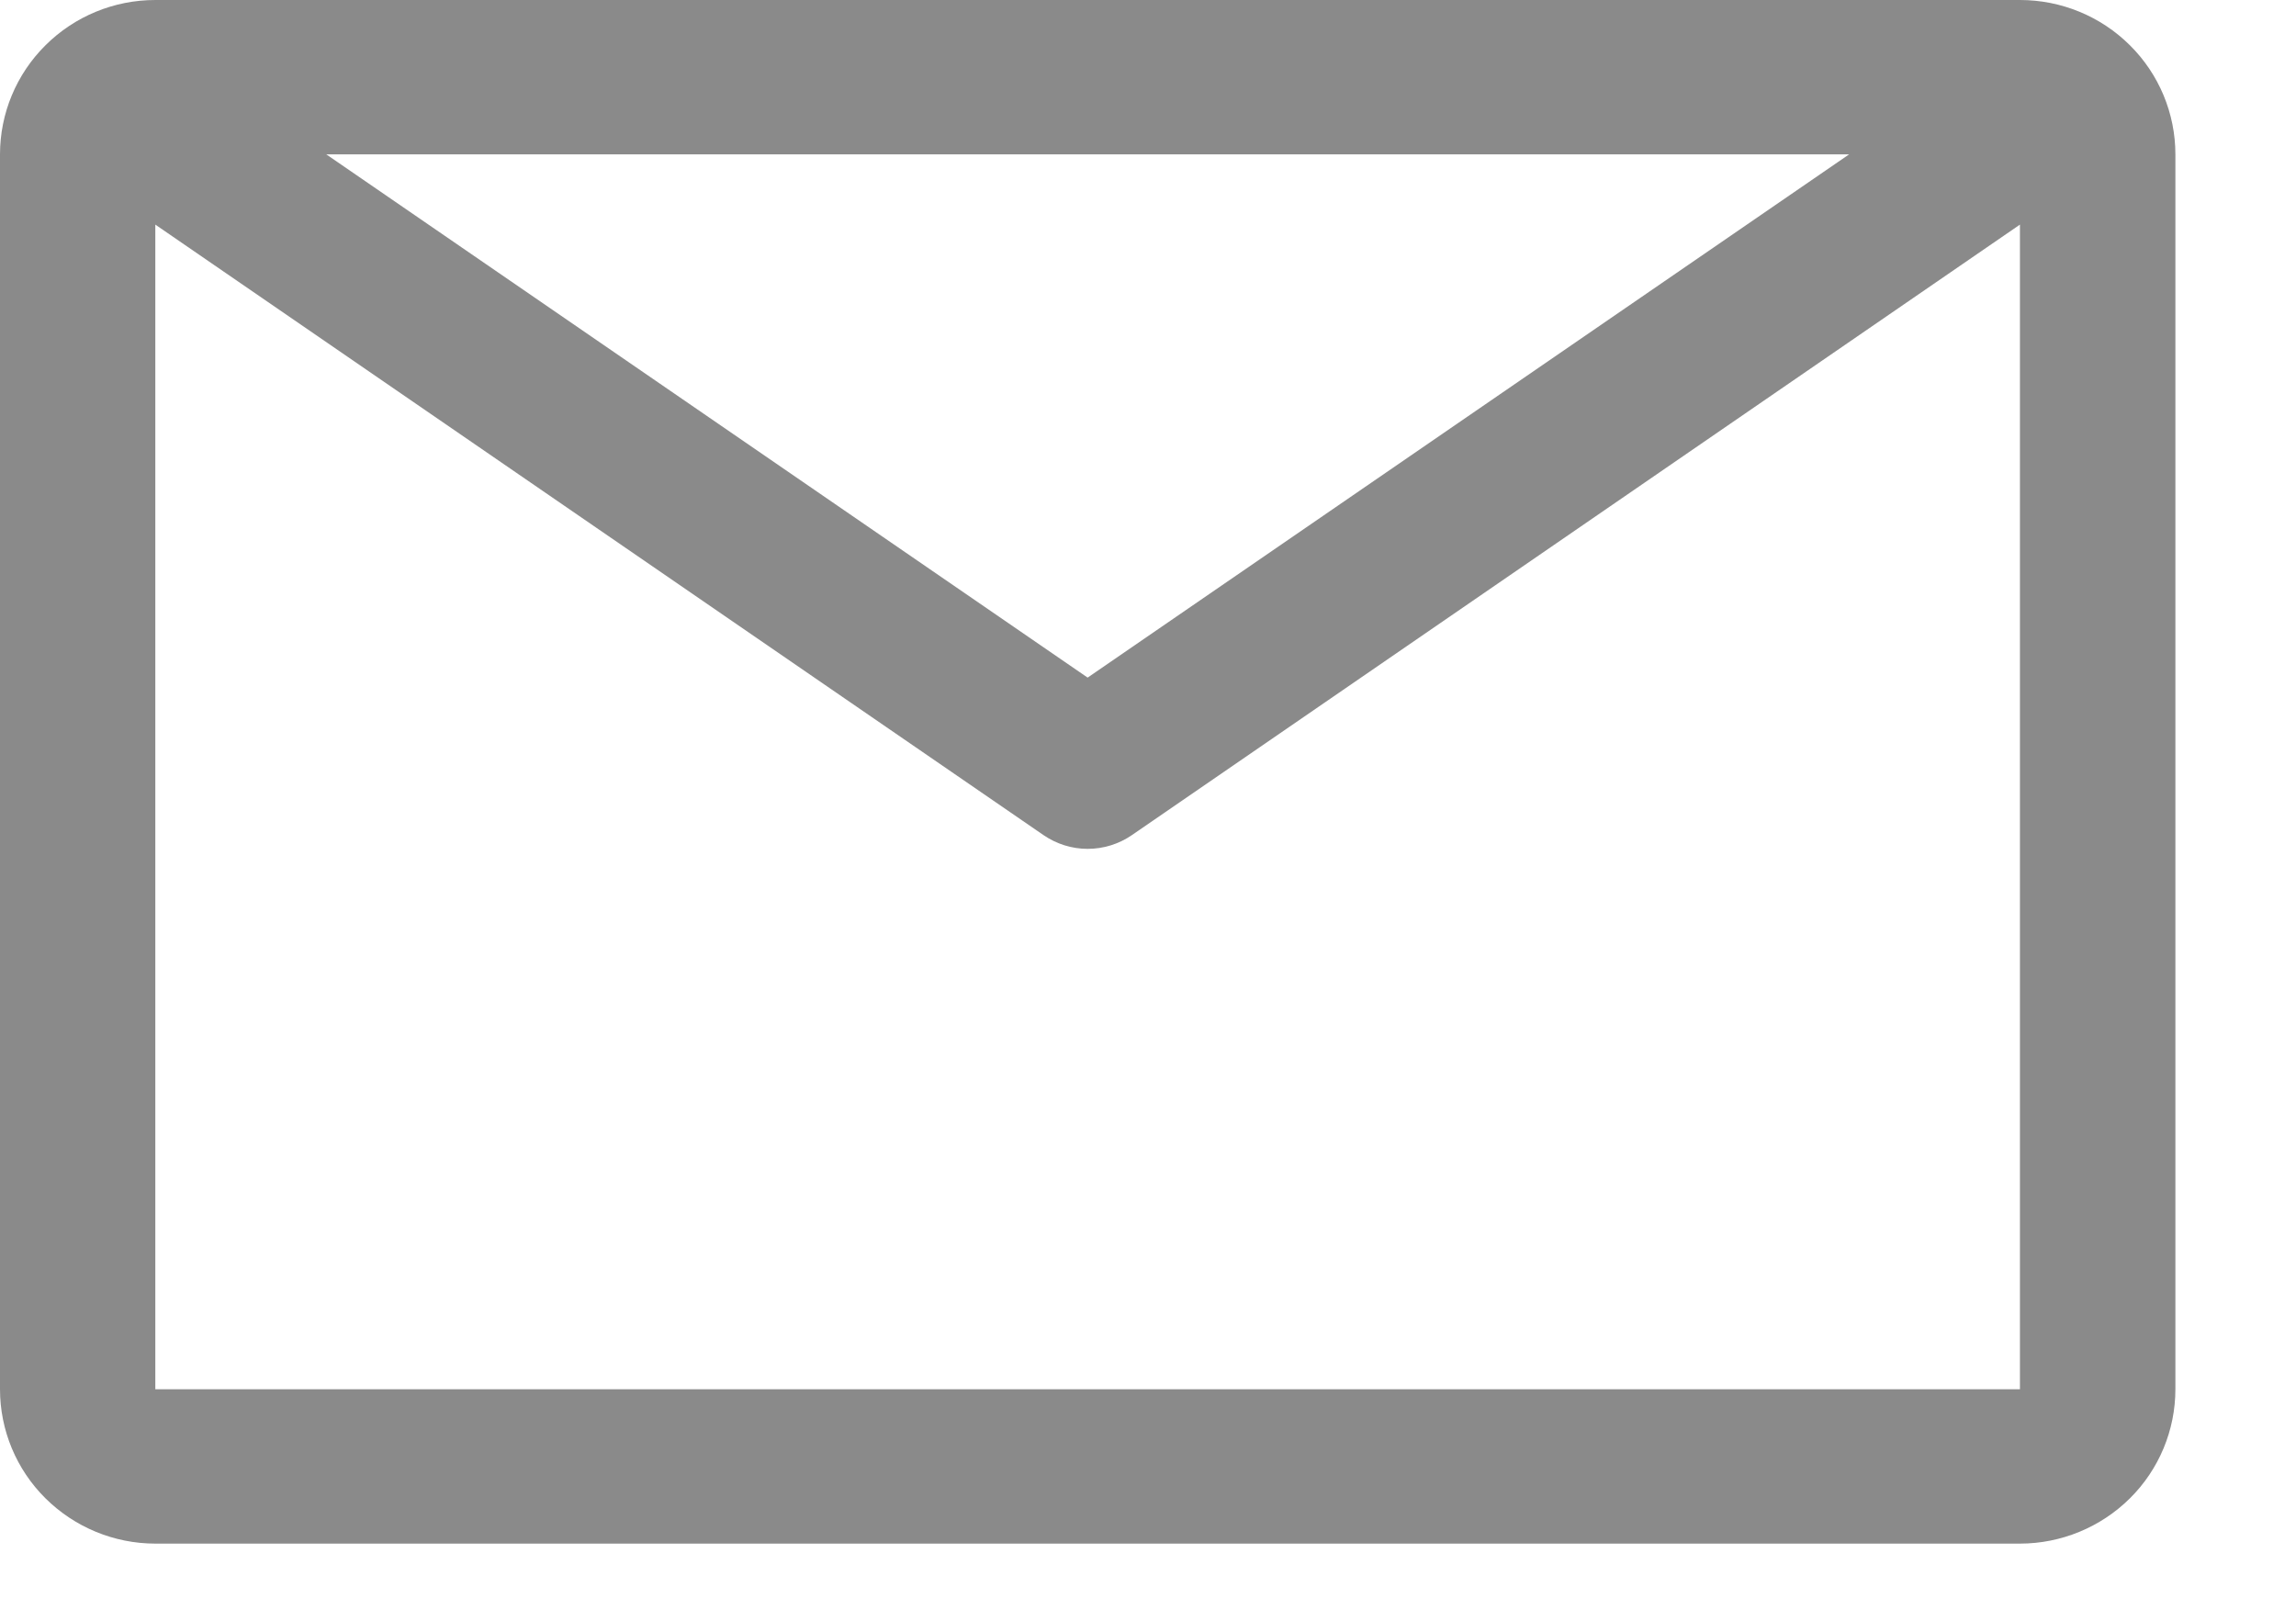 <svg width="17" height="12" viewBox="0 0 17 12" fill="none" xmlns="http://www.w3.org/2000/svg">
<path d="M14.956 0H1.15C0.845 0 0.553 0.12 0.337 0.335C0.121 0.549 0 0.84 0 1.143V10.286C0 10.589 0.121 10.88 0.337 11.094C0.553 11.308 0.845 11.429 1.15 11.429H14.956C15.261 11.429 15.554 11.308 15.77 11.094C15.986 10.88 16.107 10.589 16.107 10.286V1.143C16.107 0.84 15.986 0.549 15.77 0.335C15.554 0.12 15.261 0 14.956 0ZM13.691 1.143L8.053 5.017L2.416 1.143H13.691ZM1.15 10.286V1.663L7.726 6.183C7.822 6.249 7.936 6.285 8.053 6.285C8.171 6.285 8.285 6.249 8.381 6.183L14.956 1.663V10.286H1.15Z" fill="#8A8A8A"/>
</svg>
